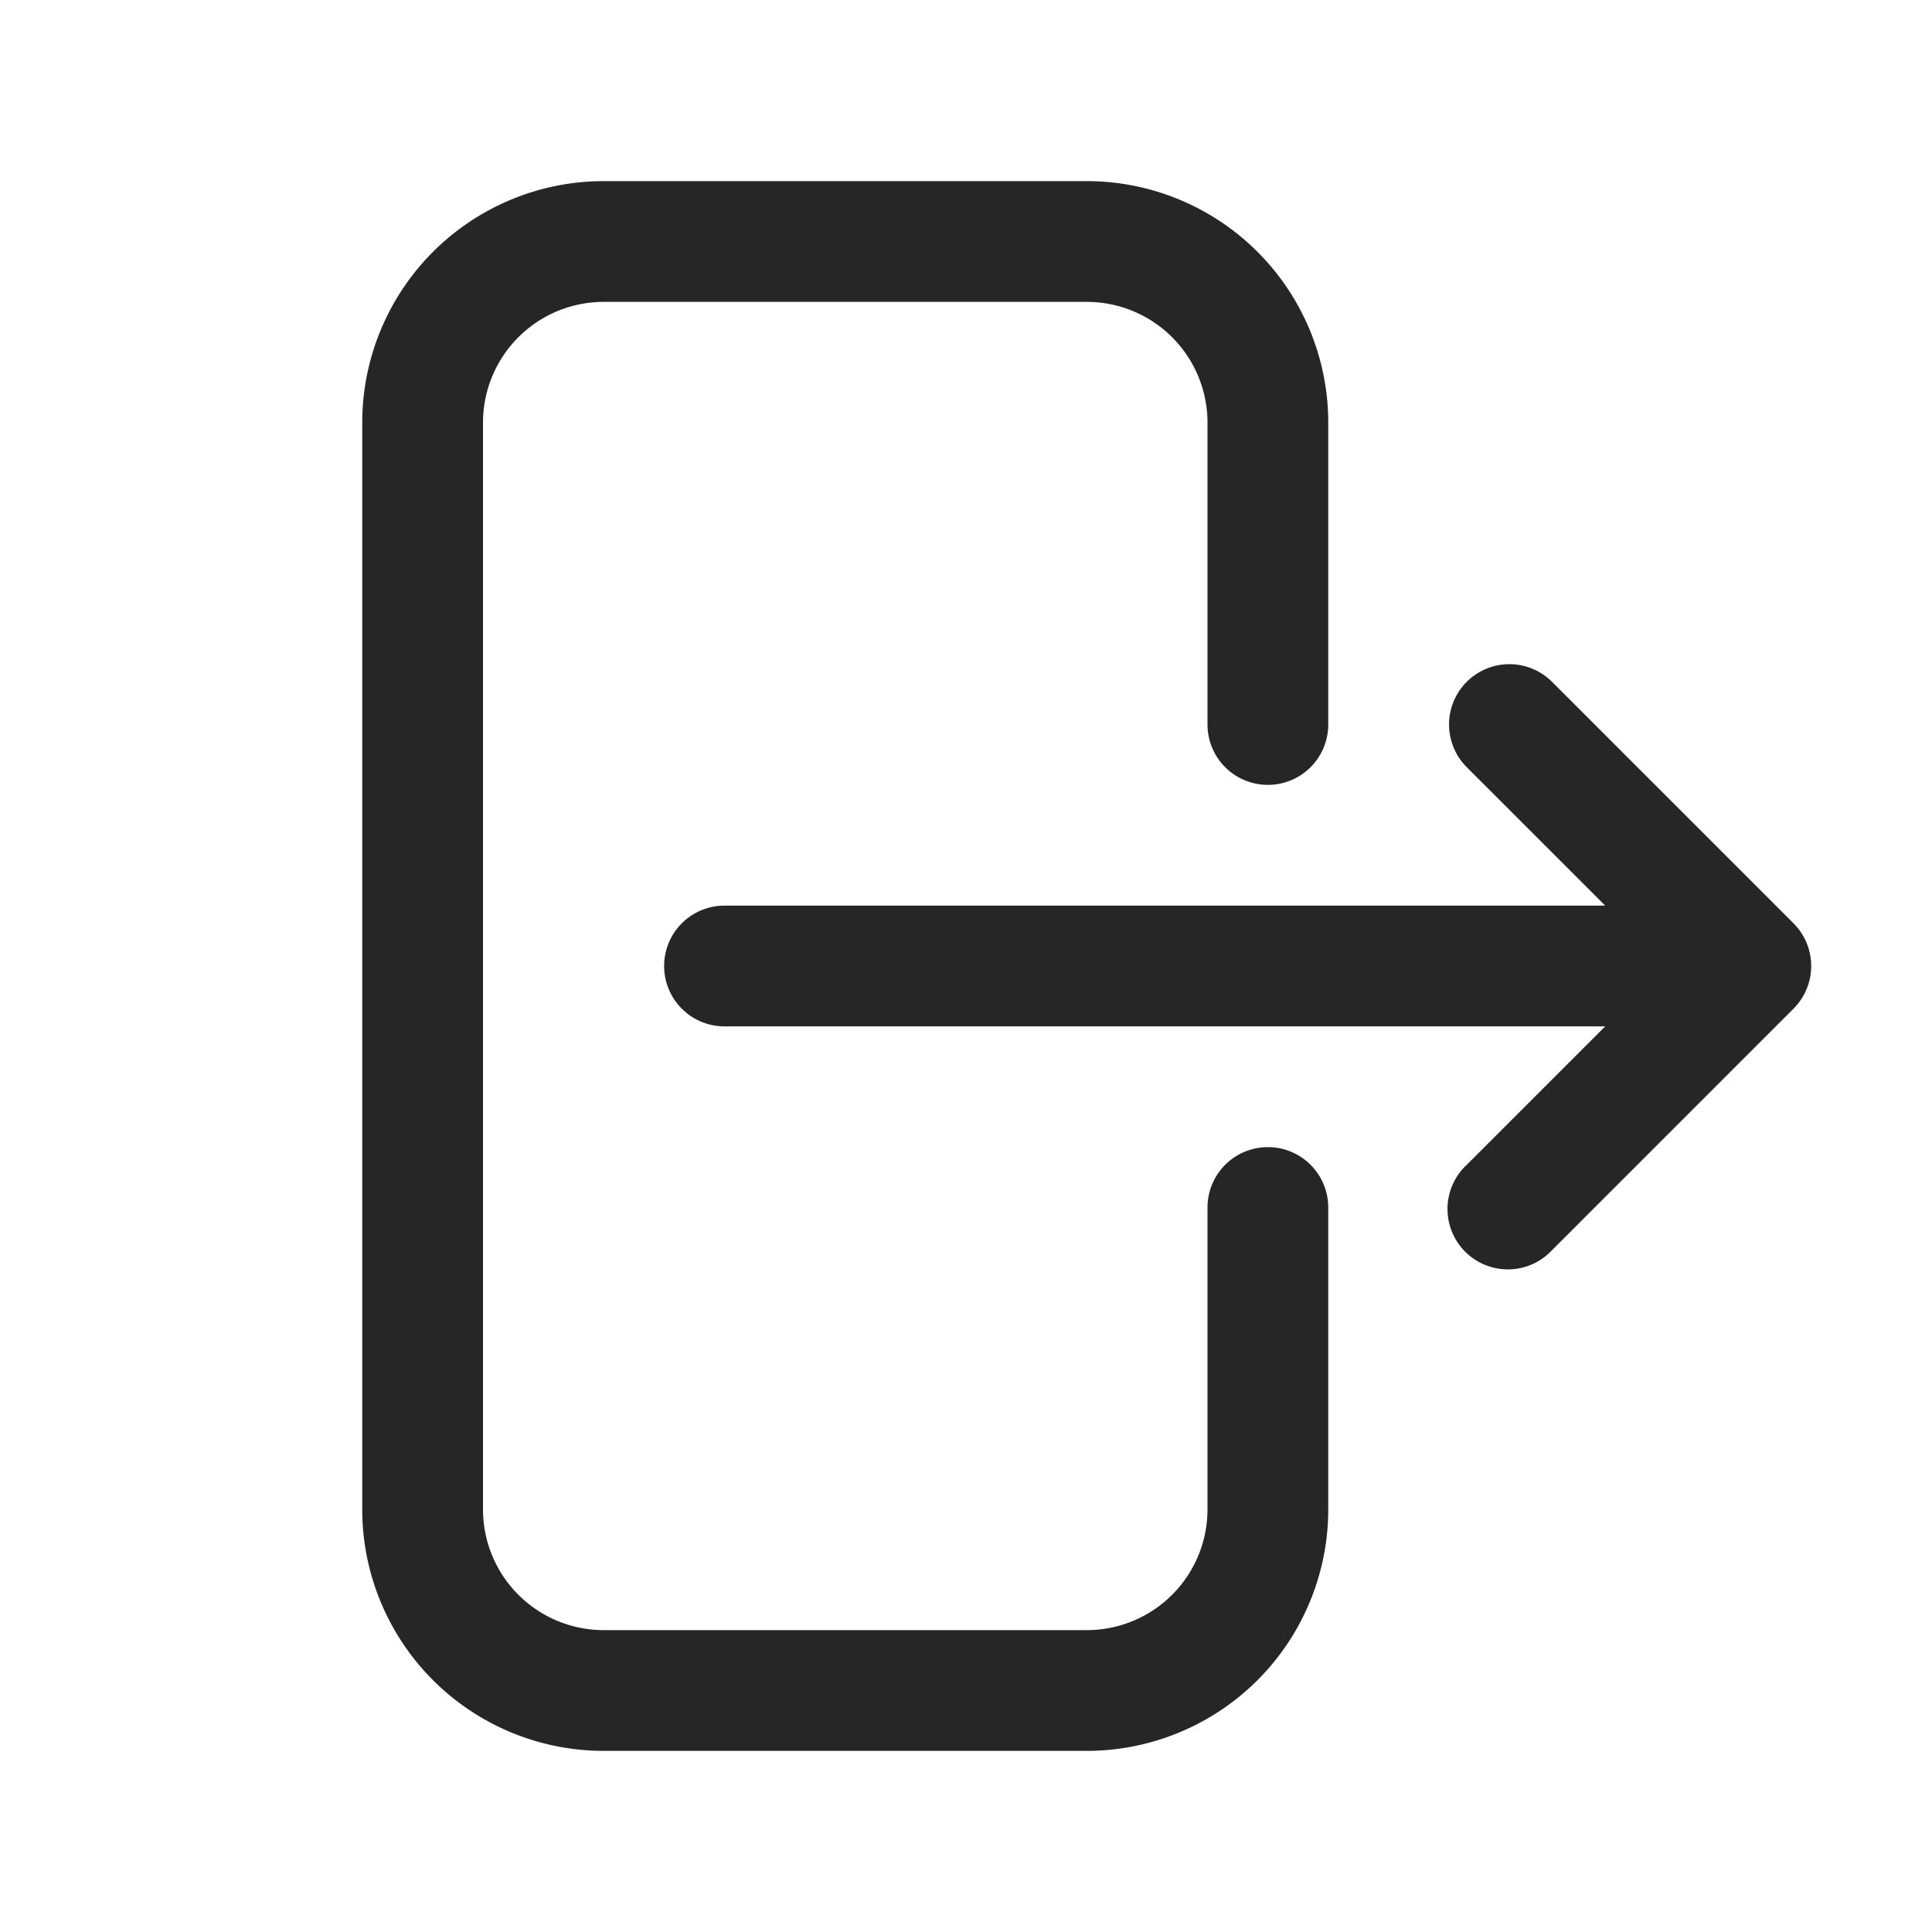 <svg xmlns="http://www.w3.org/2000/svg" viewBox="0 0 24 24" fill="#262626" class="size-6">
  <path fill-rule="evenodd" d="M7.5 3.75A1.5 1.5 0 0 0 6 5.25v13.5a1.5 1.5 0 0 0 1.5 1.5h6a1.5 1.5 0 0 0 1.5-1.5V15a.75.75 0 0 1 1.5 0v3.75a3 3 0 0 1-3 3h-6a3 3 0 0 1-3-3V5.25a3 3 0 0 1 3-3h6a3 3 0 0 1 3 3V9A.75.75 0 0 1 15 9V5.25a1.5 1.5 0 0 0-1.5-1.5h-6Zm10.72 4.72a.75.75 0 0 1 1.06 0l3 3a.75.75 0 0 1 0 1.06l-3 3a.75.75 0 1 1-1.06-1.06l1.72-1.72H9a.75.75 0 0 1 0-1.5h10.94l-1.72-1.72a.75.75 0 0 1 0-1.06Z" clip-rule="evenodd" />
</svg>
